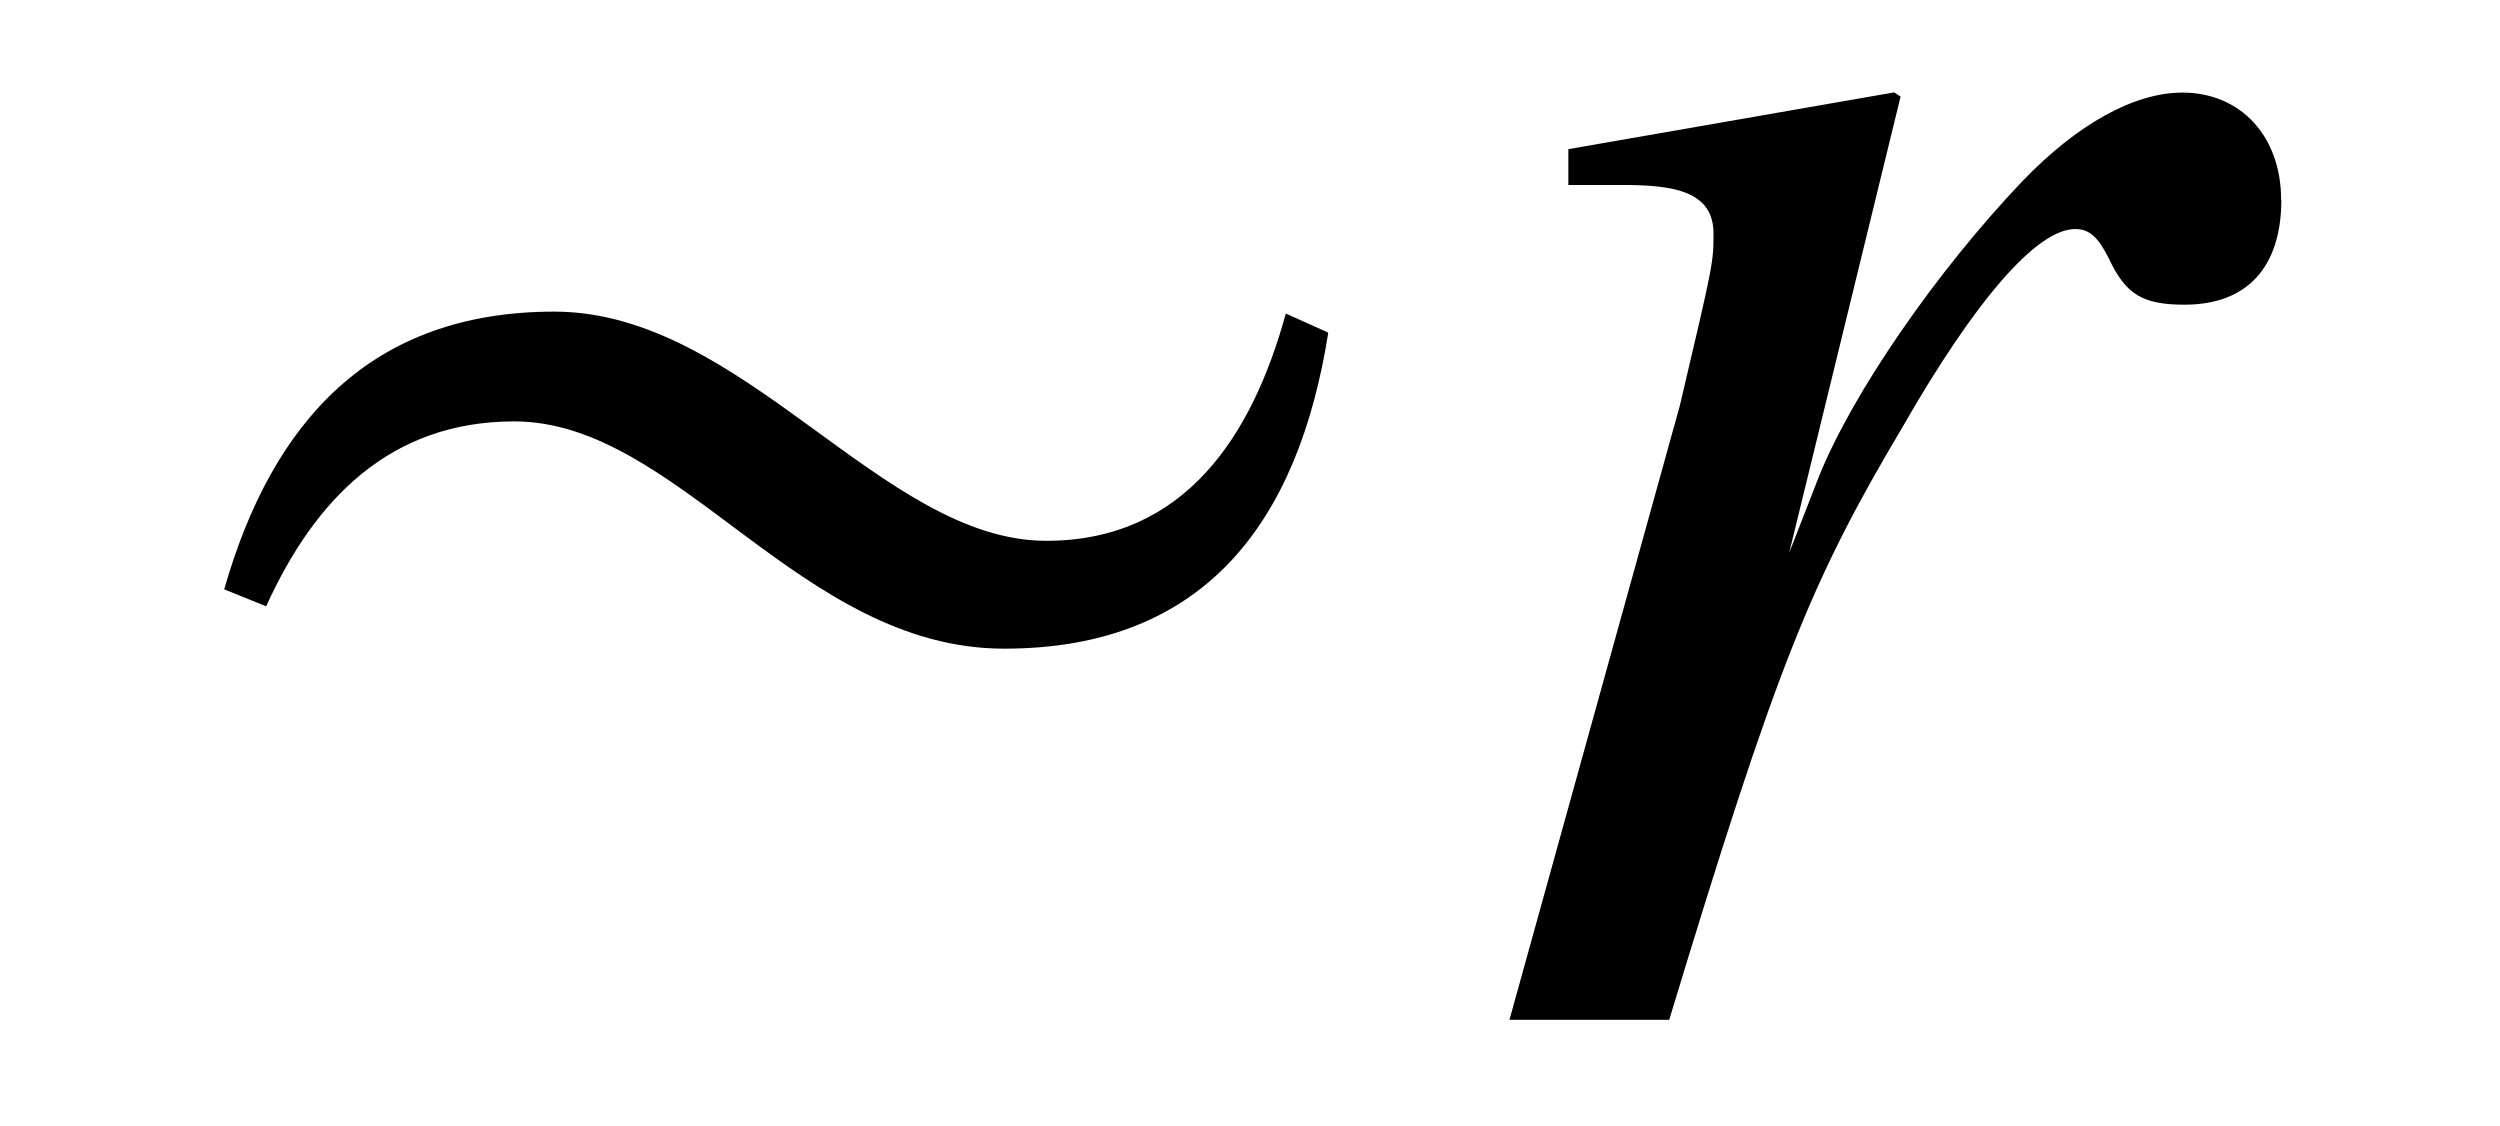<?xml version='1.0' encoding='UTF-8'?>
<!-- This file was generated by dvisvgm 3.2.2 -->
<svg version='1.1' xmlns='http://www.w3.org/2000/svg' xmlns:xlink='http://www.w3.org/1999/xlink' width='11.799pt' height='5.314pt' viewBox='-.5 -4.814 11.799 5.314'>
<defs>
<use id='g38-24' xlink:href='#g32-24' transform='scale(1.818)'/>
<path id='g47-65' d='m4.089-3.871c0-.298-.189-.506-.466-.506c-.228 0-.496 .149-.754 .417c-.407 .427-.804 1.002-.963 1.399l-.139 .357l.526-2.154l-.03-.02l-1.538 .268v.169c.079 0 .169 0 .248 0c.228 0 .437 .02 .437 .228c0 .139 0 .139-.159 .814l-.804 2.898h.754c.506-1.667 .665-2.064 1.102-2.799c.347-.605 .635-.933 .814-.933c.069 0 .109 .04 .159 .139c.079 .169 .159 .218 .357 .218c.298 0 .457-.179 .457-.496z'/>
<path id='g32-24' d='m3.172-1.785l-.109-.049c-.087 .317-.262 .59-.622 .59c-.426 0-.786-.595-1.277-.595c-.475 0-.732 .284-.857 .721l.109 .044c.126-.278 .322-.48 .644-.48c.426 0 .742 .59 1.272 .59c.524 0 .764-.333 .841-.819z'/>
</defs>
<g id='page963'>
<g fill='currentColor'>
<use x='0' y='0' xlink:href='#g38-24'/>
<use x='6.177' y='0' xlink:href='#g47-65'/>
</g>
</g>
</svg>